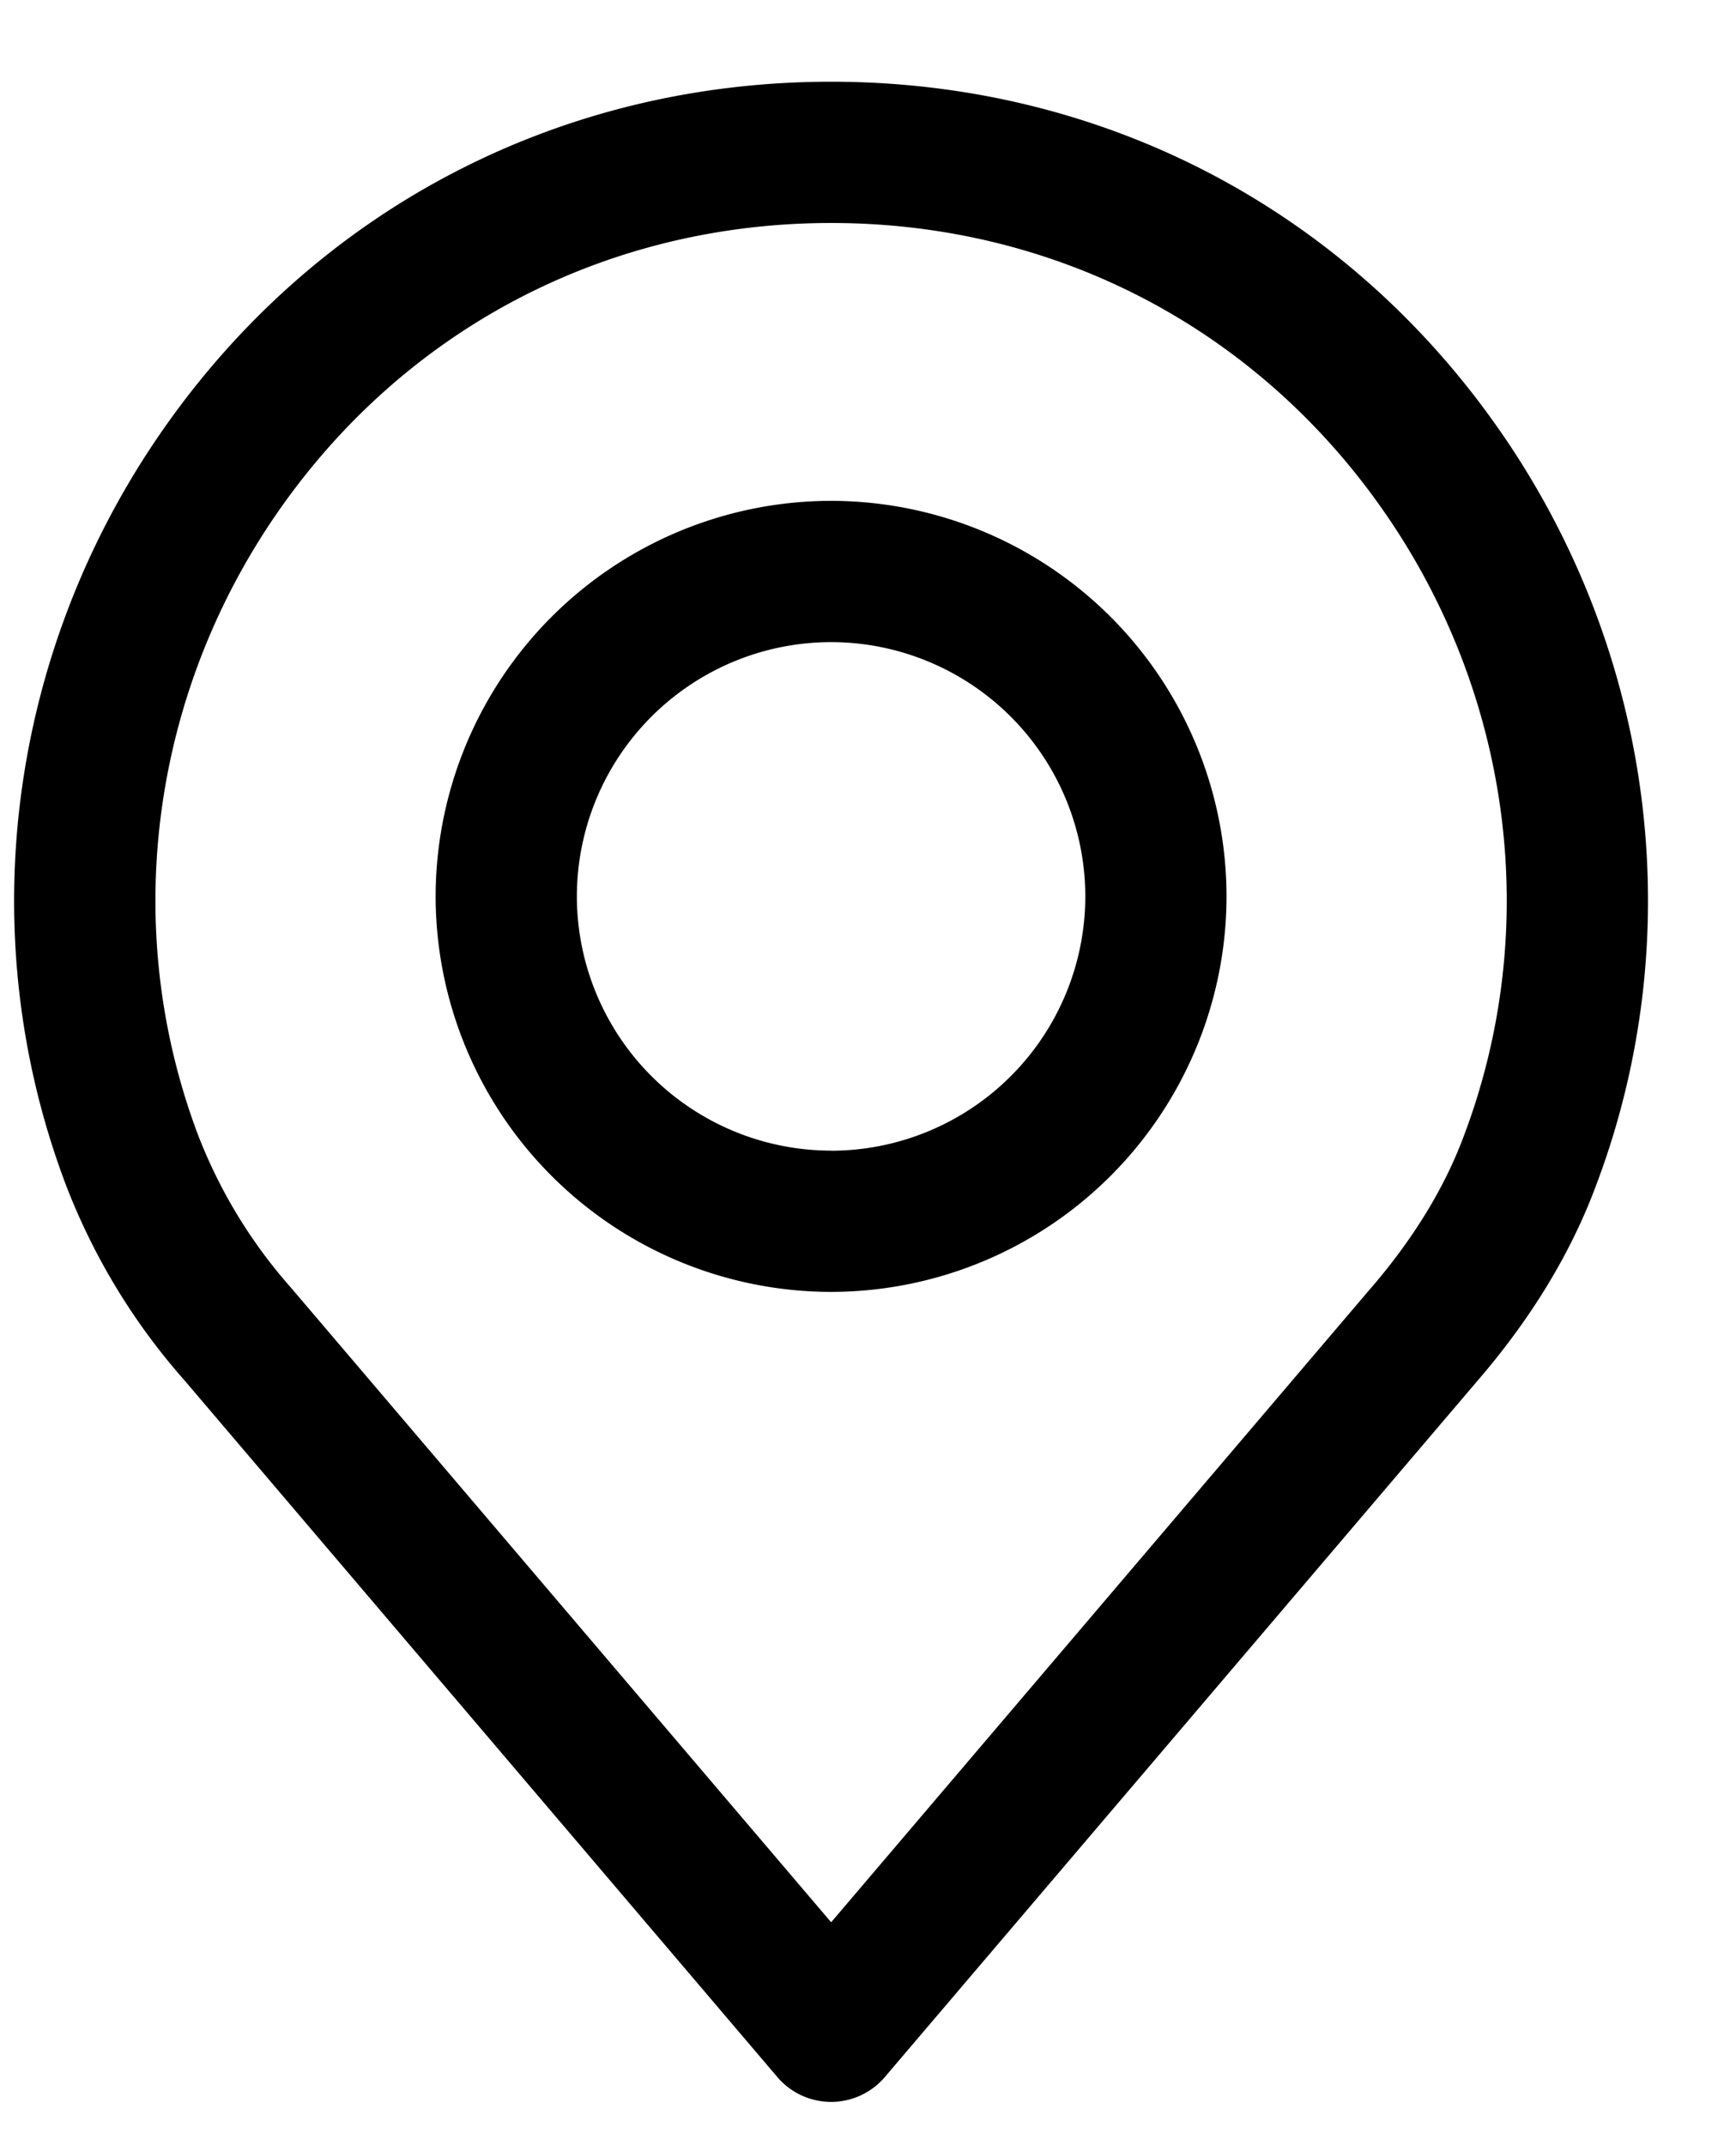 <svg xmlns="http://www.w3.org/2000/svg" xmlns:xlink="http://www.w3.org/1999/xlink" width="17" height="21" viewBox="0 0 17 21"><defs><path id="e5nha" d="M410.336 760.117c-.188.508-.495 1.01-.912 1.494a.025.025 0 0 0-.003.003l-5.282 6.204-5.286-6.208a4.936 4.936 0 0 1-.913-1.498c-.76-2.011-.472-4.287.772-6.087 1.248-1.806 3.226-2.842 5.427-2.842 2.2 0 4.178 1.036 5.426 2.842 1.244 1.8 1.533 4.076.771 6.092zm.367-6.879c-1.51-2.185-3.903-3.438-6.564-3.438-2.662 0-5.055 1.253-6.565 3.438-1.502 2.174-1.849 4.927-.93 7.358a6.29 6.29 0 0 0 1.16 1.914l5.808 6.823a.691.691 0 0 0 1.053 0l5.807-6.82c.525-.609.915-1.253 1.159-1.912.921-2.436.574-5.189-.928-7.363z"/><path id="e5nhb" d="M404.139 760.264a2.492 2.492 0 0 1-2.49-2.49 2.492 2.492 0 0 1 2.49-2.488 2.492 2.492 0 0 1 2.489 2.489 2.492 2.492 0 0 1-2.49 2.49zm0-6.361a3.877 3.877 0 0 0-3.873 3.872 3.877 3.877 0 0 0 3.873 3.872 3.877 3.877 0 0 0 3.872-3.872 3.877 3.877 0 0 0-3.872-3.872z"/></defs><g><g transform="translate(-396 -749)"><g><g><g><use xlink:href="#e5nha"/></g></g></g><g><g><g><use xlink:href="#e5nhb"/></g></g></g></g></g></svg>